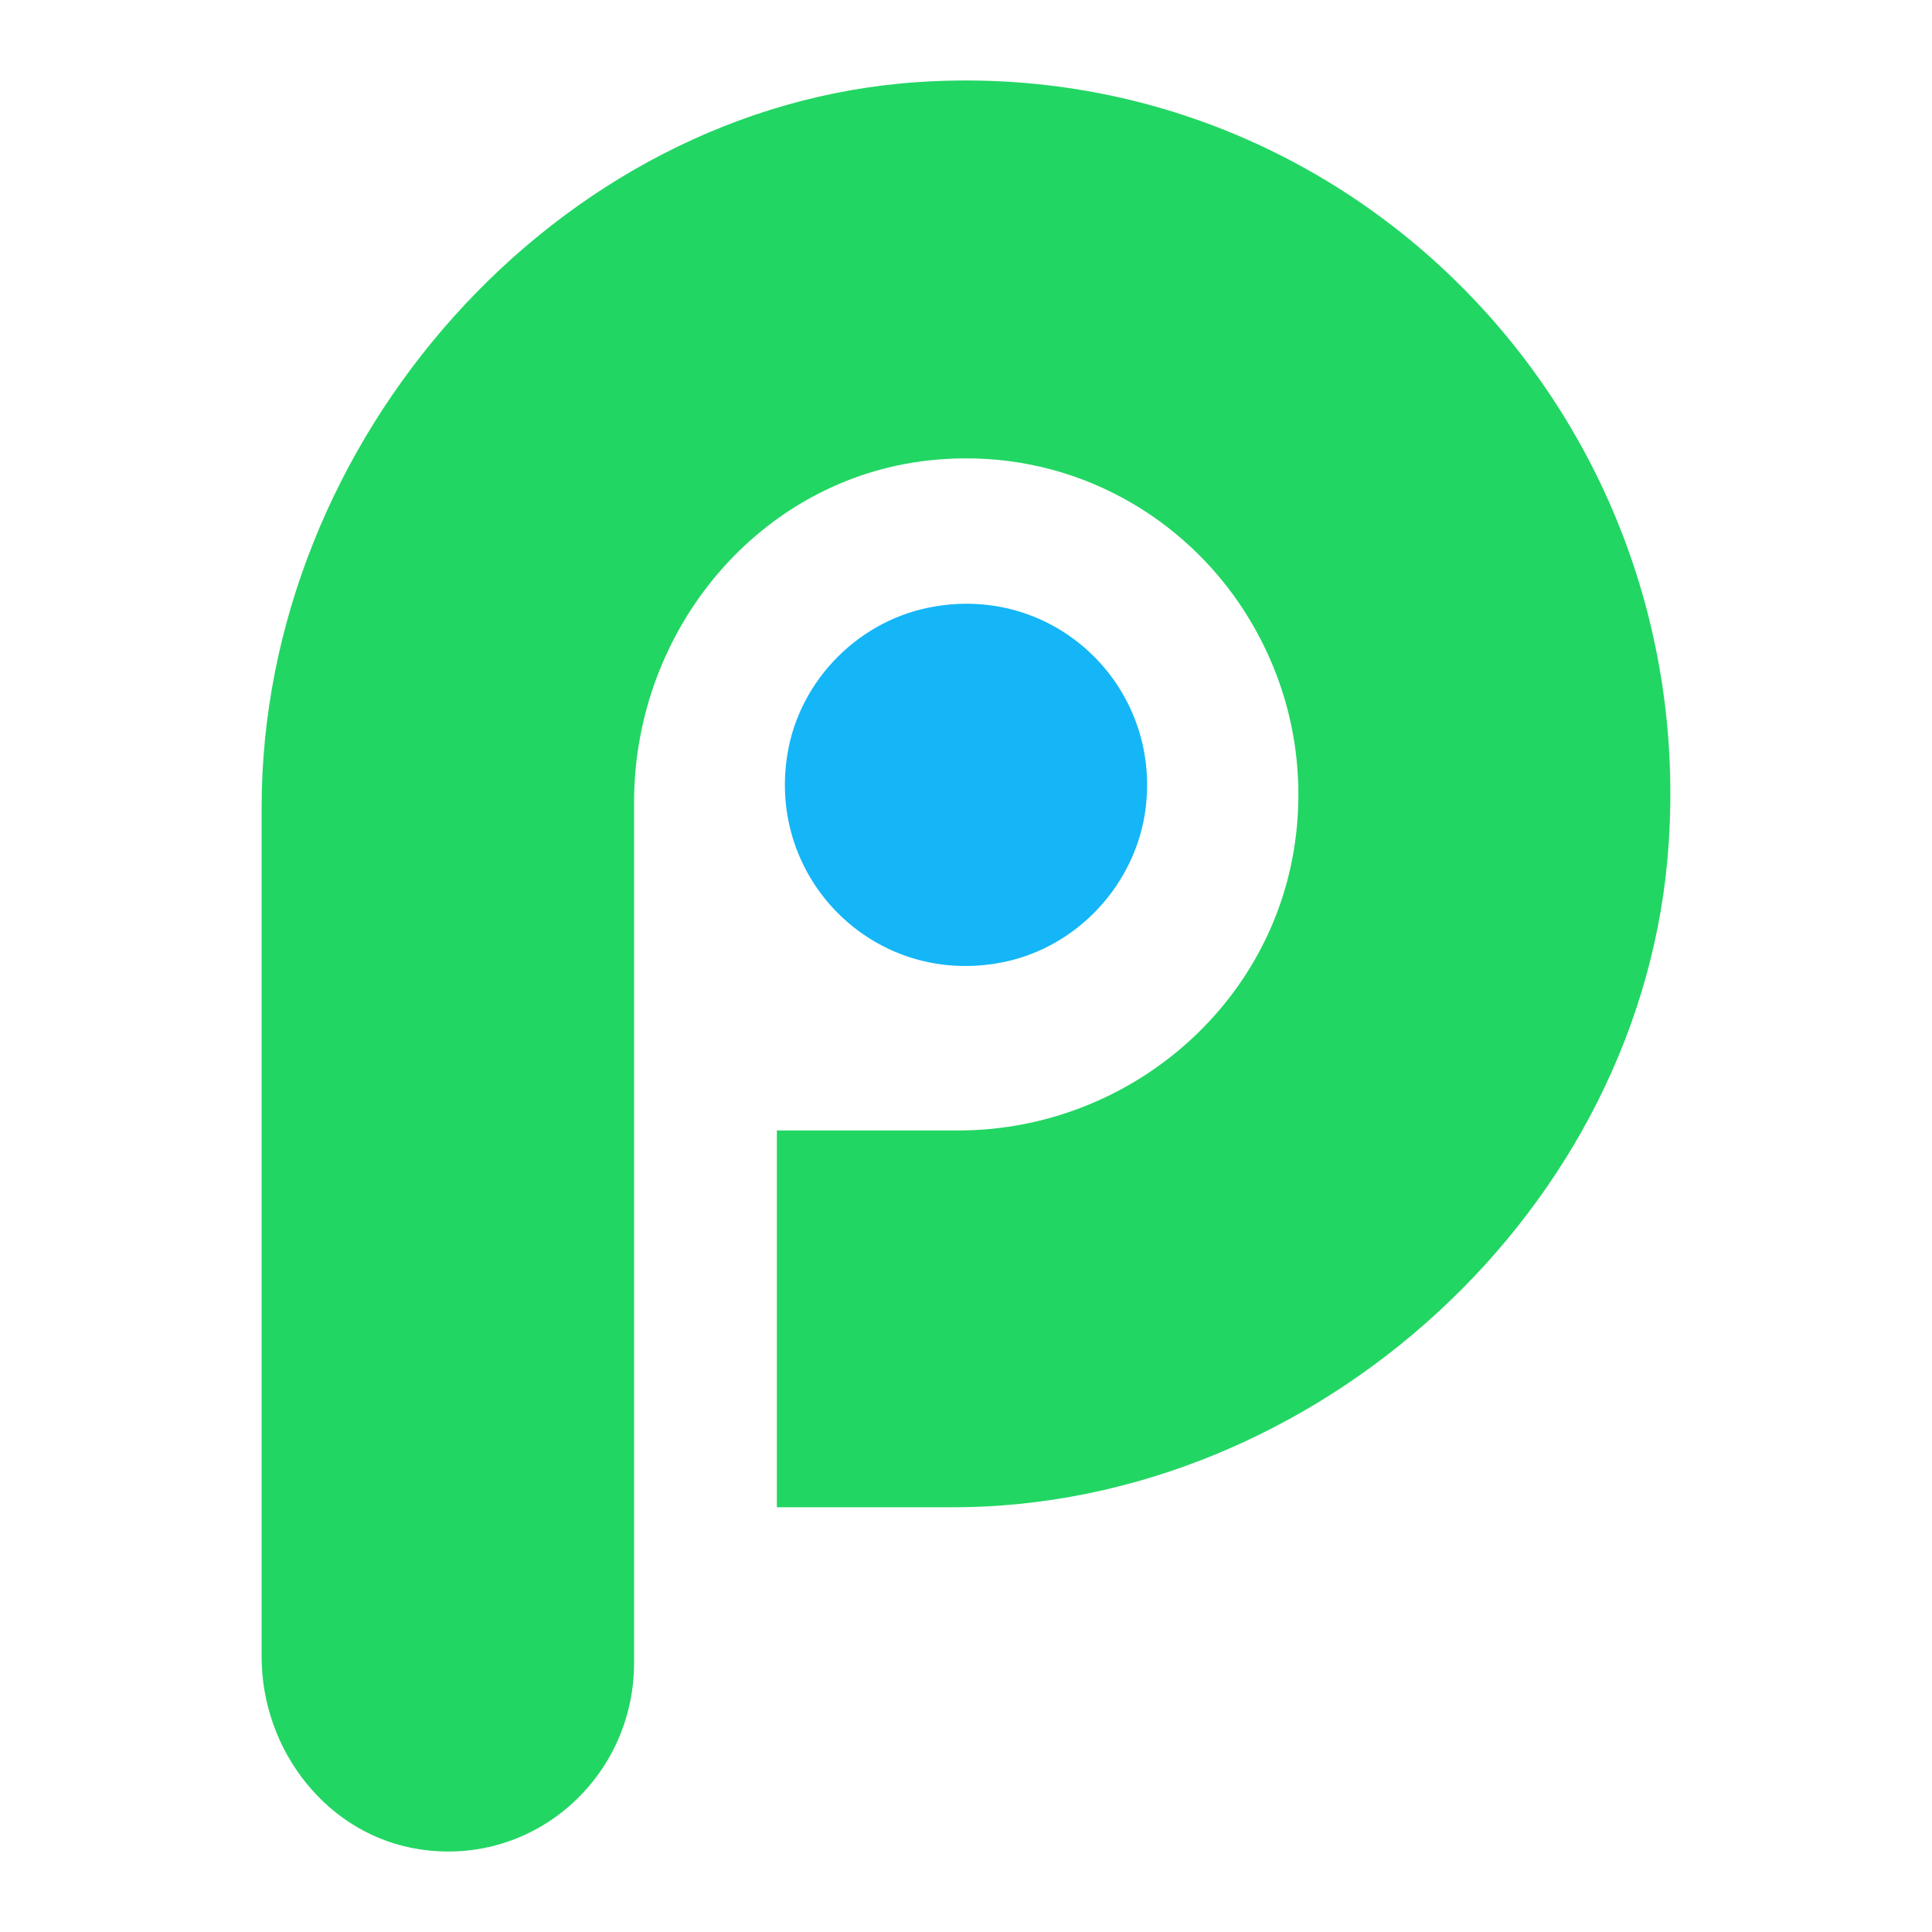 <svg width="48" height="48" viewBox="0 0 48 48" fill="none" xmlns="http://www.w3.org/2000/svg">
<path d="M22.814 2.039C13.822 2.638 6.5 10.944 6.5 20.061V41.162C6.5 43.502 8.152 45.614 10.448 45.949C13.3 46.371 15.753 44.136 15.753 41.32V19.937C15.753 15.643 18.866 11.895 23.093 11.437C26.189 11.103 28.971 12.493 30.641 14.781C31.789 16.365 32.415 18.354 32.224 20.5C31.841 24.848 28.102 28.086 23.806 28.086H19.301V37.448H23.667C32.676 37.448 40.868 30.039 41.459 20.941C42.172 10.188 33.424 1.335 22.814 2.039Z" fill="#22D663"/>
<path d="M28.438 20.257C28.938 17.178 26.323 14.549 23.242 15.065C21.377 15.365 19.861 16.879 19.562 18.743C19.062 21.822 21.677 24.451 24.758 23.935C26.623 23.635 28.122 22.121 28.438 20.257Z" fill="#14B6F7"/>
</svg>
